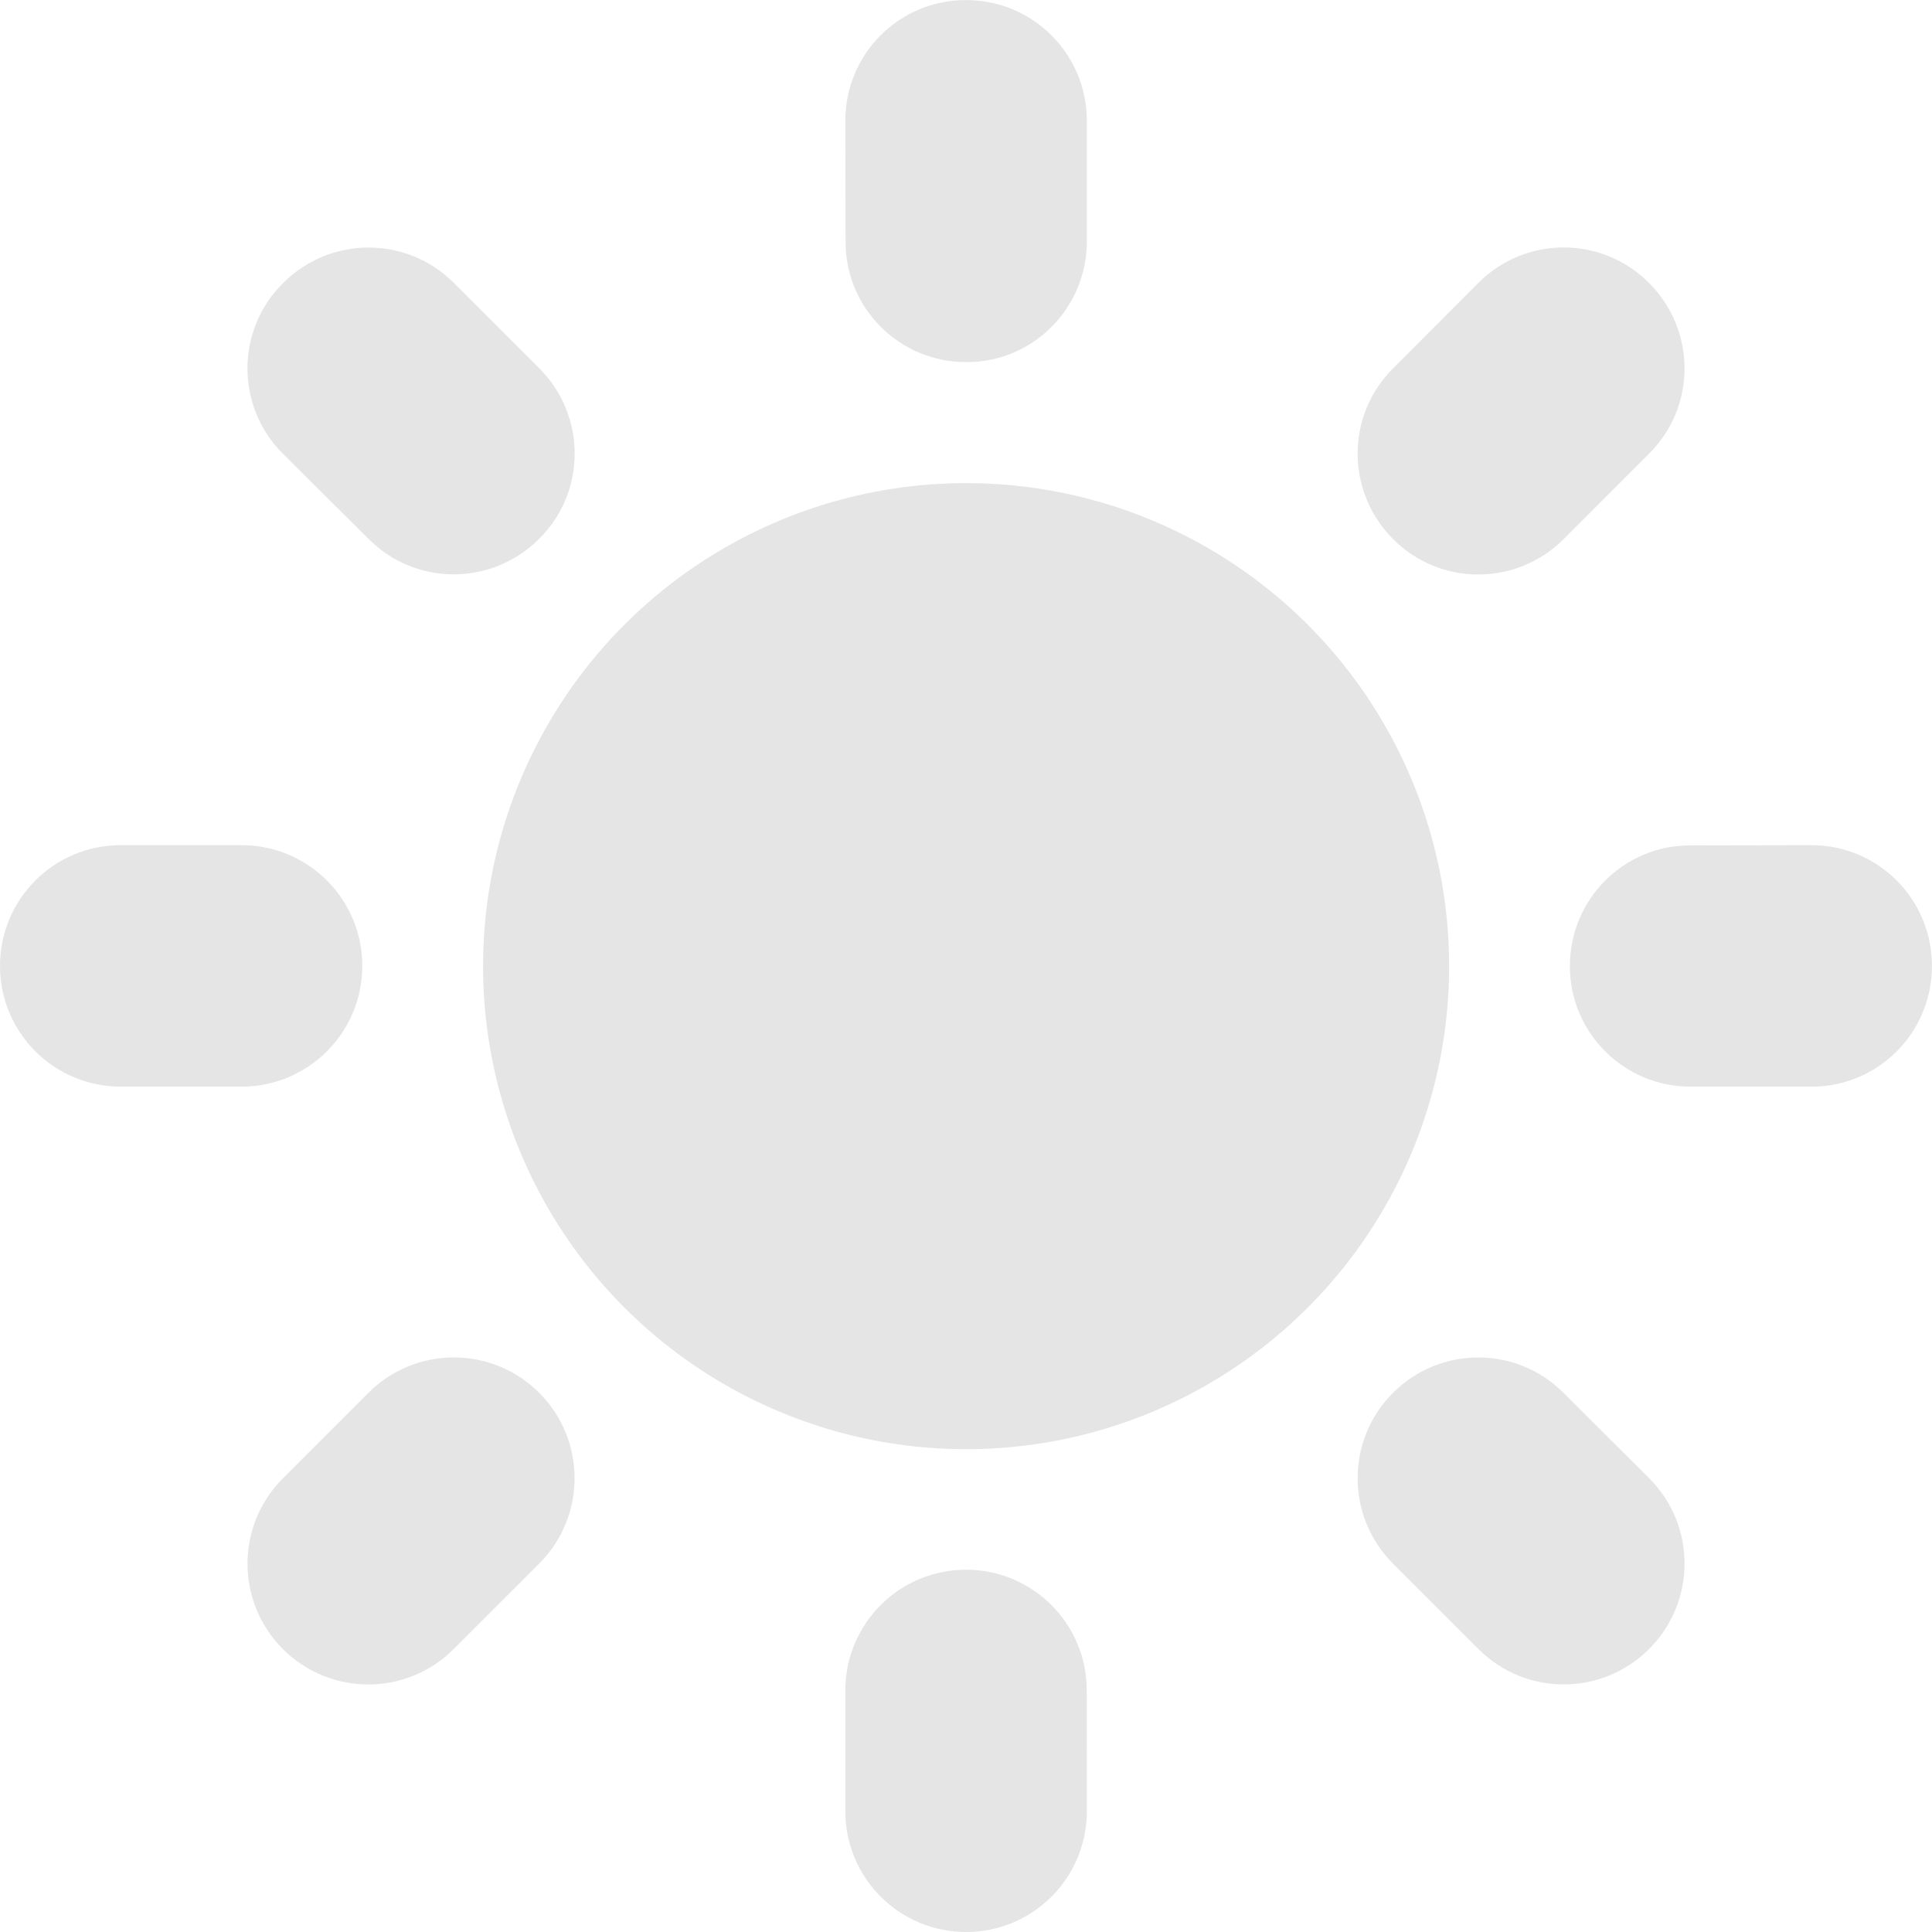 <?xml version="1.0" encoding="utf-8"?>

<!DOCTYPE svg PUBLIC "-//W3C//DTD SVG 1.0//EN" "http://www.w3.org/TR/2001/REC-SVG-20010904/DTD/svg10.dtd">
<!-- Uploaded to: SVG Repo, www.svgrepo.com, Generator: SVG Repo Mixer Tools -->
<svg version="1.0" id="Layer_1" xmlns="http://www.w3.org/2000/svg" xmlns:xlink="http://www.w3.org/1999/xlink" 
	 width="800px" height="800px" viewBox="0 0 64 64" enable-background="new 0 0 64 64" xml:space="preserve">
<g>
	<circle fill-rule="evenodd" clip-rule="evenodd" fill="#e5e5e5" cx="32.003" cy="32.005" r="16.001"/>
	<path fill-rule="evenodd" clip-rule="evenodd" fill="#e5e5e5" d="M12.001,31.997c0-2.211-1.789-4-4-4H4c-2.211,0-4,1.789-4,4
		s1.789,4,4,4h4C10.212,35.997,12.001,34.208,12.001,31.997z"/>
	<path fill-rule="evenodd" clip-rule="evenodd" fill="#e5e5e5" d="M12.204,46.139l-2.832,2.833c-1.563,1.562-1.563,4.094,0,5.656
		c1.562,1.562,4.094,1.562,5.657,0l2.833-2.832c1.562-1.562,1.562-4.095,0-5.657C16.298,44.576,13.767,44.576,12.204,46.139z"/>
	<path fill-rule="evenodd" clip-rule="evenodd" fill="#e5e5e5" d="M32.003,51.999c-2.211,0-4,1.789-4,4V60c0,2.211,1.789,4,4,4
		s4-1.789,4-4l-0.004-4.001C36.003,53.788,34.21,51.999,32.003,51.999z"/>
	<path fill-rule="evenodd" clip-rule="evenodd" fill="#e5e5e5" d="M51.798,46.143c-1.559-1.566-4.091-1.566-5.653-0.004
		s-1.562,4.095,0,5.657l2.829,2.828c1.562,1.57,4.094,1.562,5.656,0s1.566-4.09,0-5.656L51.798,46.143z"/>
	<path fill-rule="evenodd" clip-rule="evenodd" fill="#e5e5e5" d="M60.006,27.997l-4.009,0.008
		c-2.203-0.008-3.992,1.781-3.992,3.992c-0.008,2.211,1.789,4,3.992,4h4.001c2.219,0.008,4-1.789,4-4
		C64.002,29.79,62.217,27.997,60.006,27.997z"/>
	<path fill-rule="evenodd" clip-rule="evenodd" fill="#e5e5e5" d="M51.798,17.859l2.828-2.829c1.574-1.566,1.562-4.094,0-5.657
		c-1.559-1.567-4.09-1.567-5.652-0.004l-2.829,2.836c-1.562,1.555-1.562,4.086,0,5.649C47.699,19.426,50.239,19.418,51.798,17.859z"
		/>
	<path fill-rule="evenodd" clip-rule="evenodd" fill="#e5e5e5" d="M32.003,11.995c2.207,0.016,4-1.789,4-3.992v-4
		c0-2.219-1.789-4-4-4c-2.211-0.008-4,1.781-4,3.993l0.008,4.008C28.003,10.206,29.792,11.995,32.003,11.995z"/>
	<path fill-rule="evenodd" clip-rule="evenodd" fill="#e5e5e5" d="M12.212,17.855c1.555,1.562,4.079,1.562,5.646-0.004
		c1.574-1.551,1.566-4.09,0.008-5.649l-2.829-2.828c-1.57-1.571-4.094-1.559-5.657,0c-1.575,1.559-1.575,4.09-0.012,5.653
		L12.212,17.855z"/>
</g>
</svg>